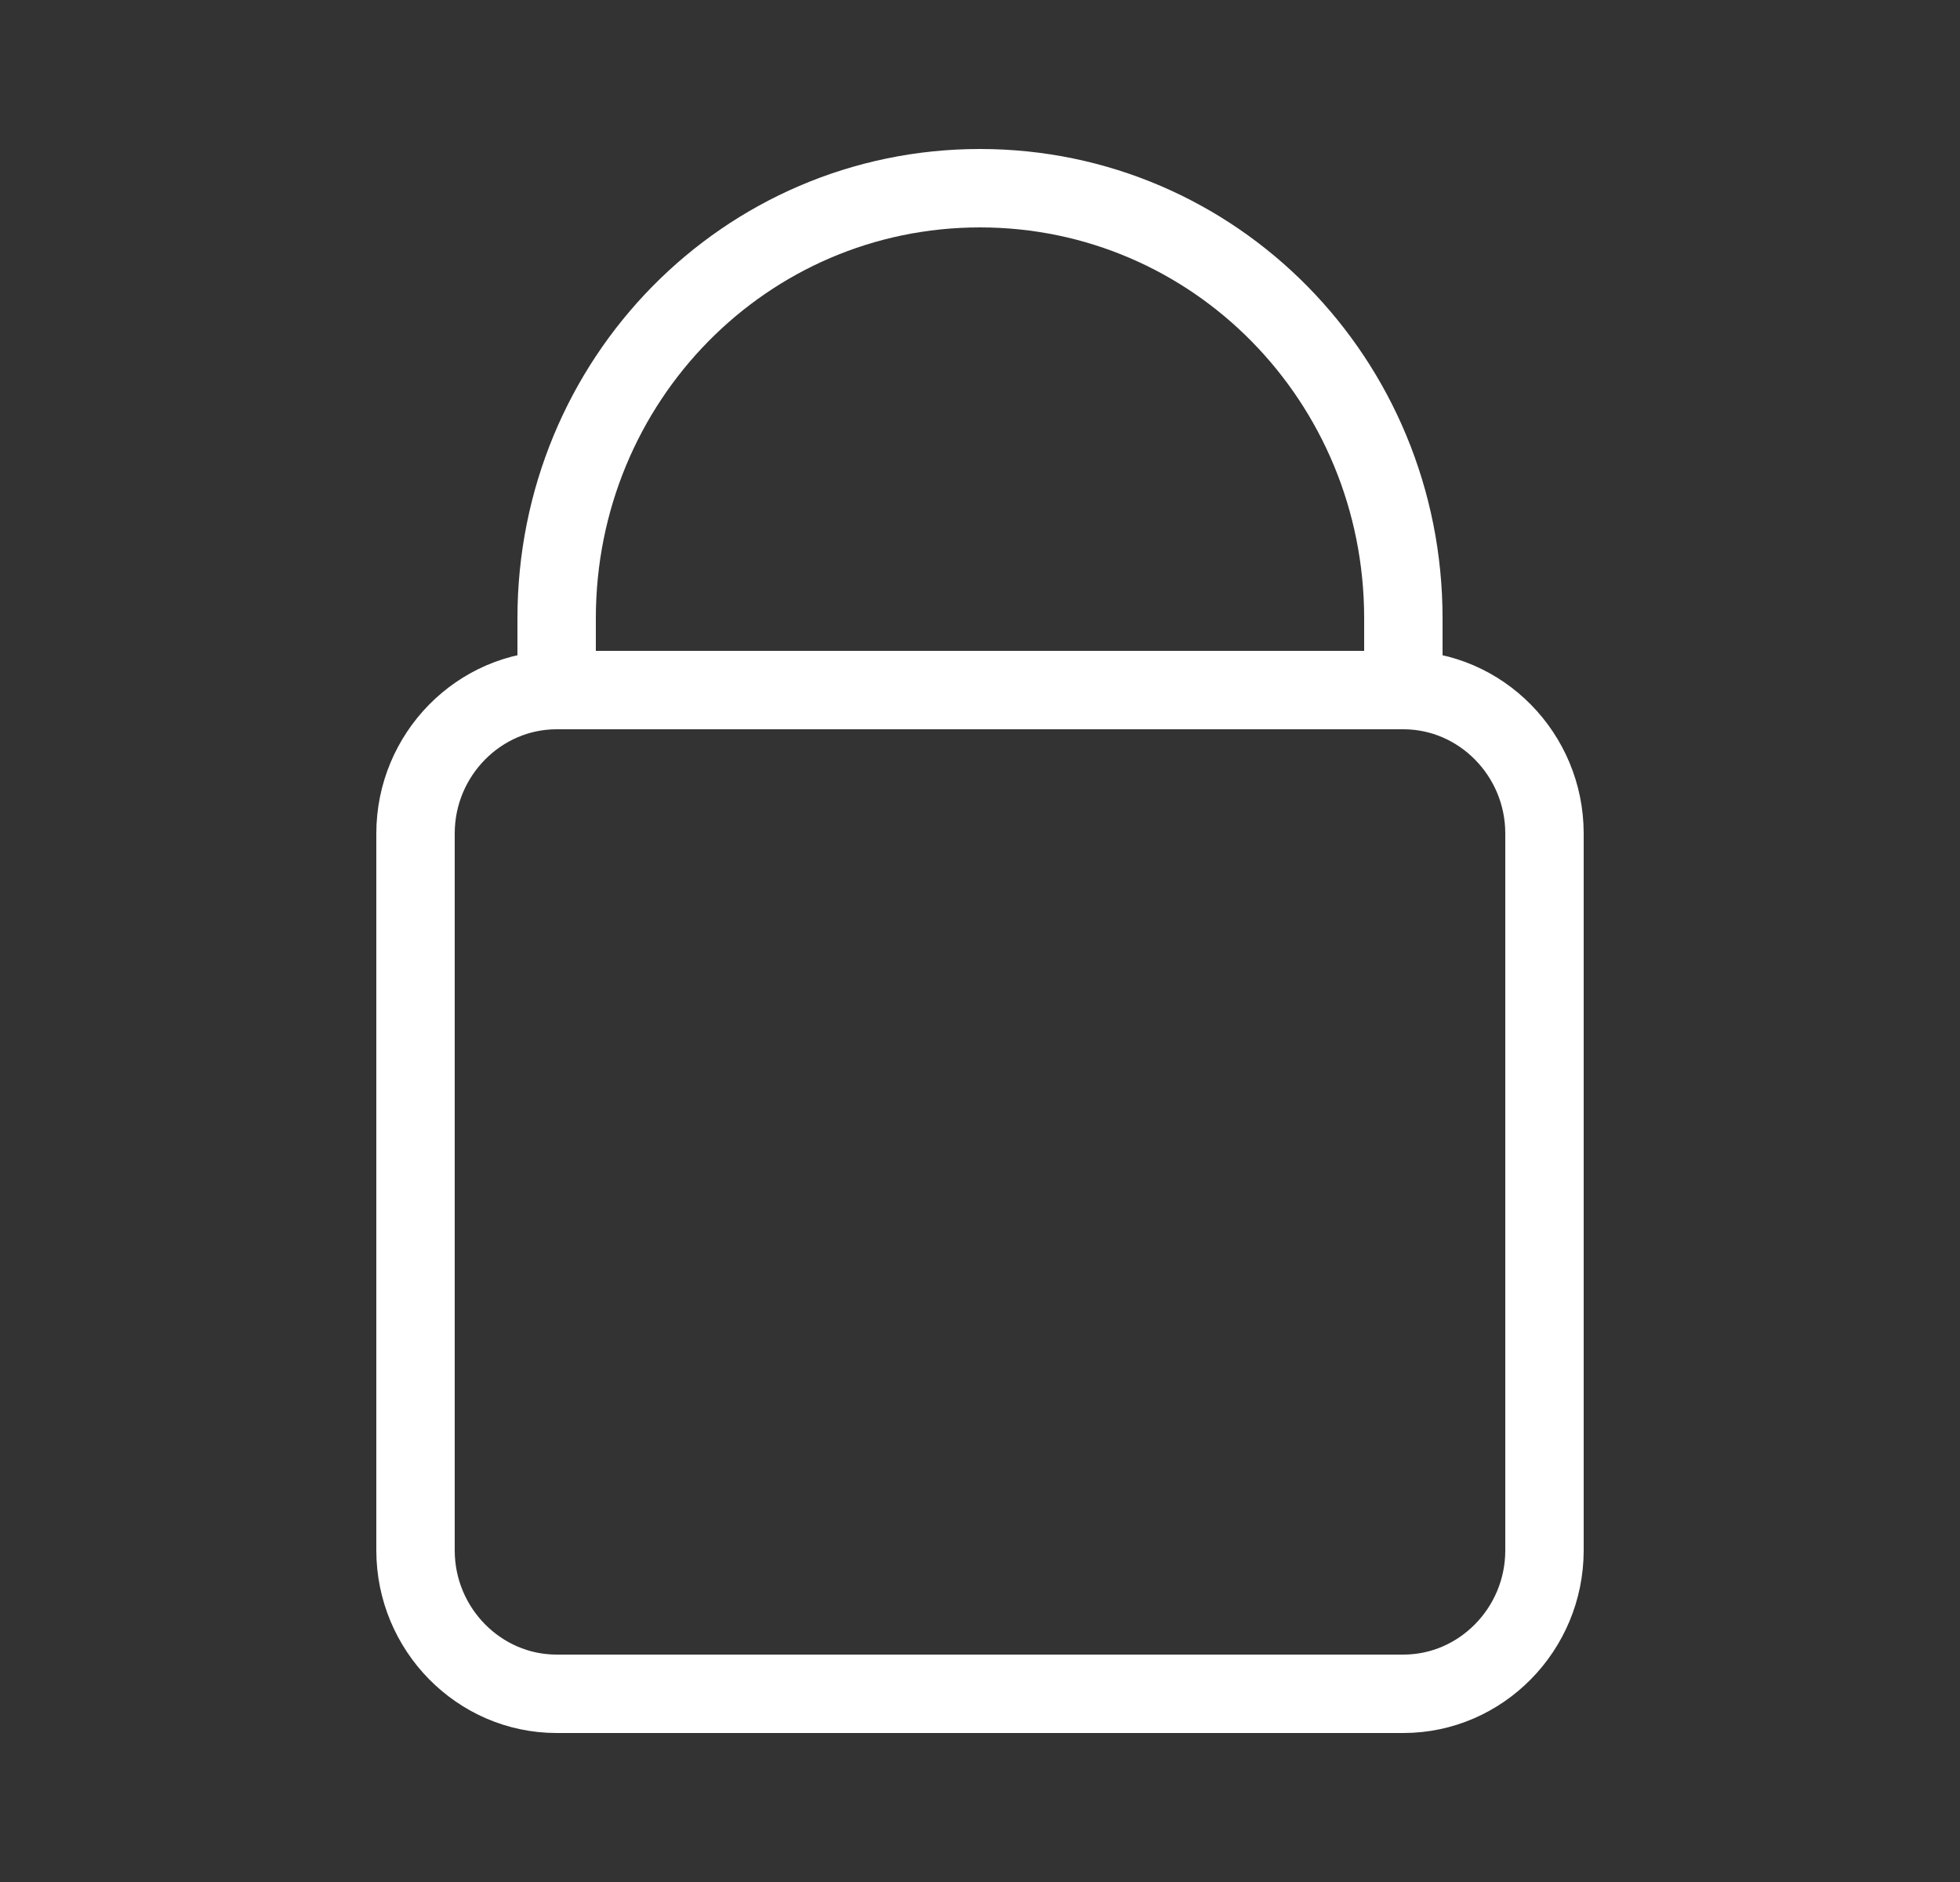 <svg width="25" height="24" viewBox="0 0 25 24" fill="none" xmlns="http://www.w3.org/2000/svg">
<rect x="0" y="0" width="25" height="24" fill="#333333" stroke="none"/>
<path d="M7.1 8.8V7.886C7.1 4.847 9.508 2.4 12.5 2.4C15.491 2.4 17.9 4.847 17.9 7.886V8.8M7.1 8.8C6.11 8.8 5.3 9.623 5.3 10.629V19.771C5.3 20.777 6.11 21.6 7.1 21.6H17.9C18.89 21.6 19.7 20.777 19.7 19.771V10.629C19.7 9.623 18.89 8.8 17.9 8.8M7.1 8.8H17.9" stroke="white" stroke-linecap="round"/>
</svg>
